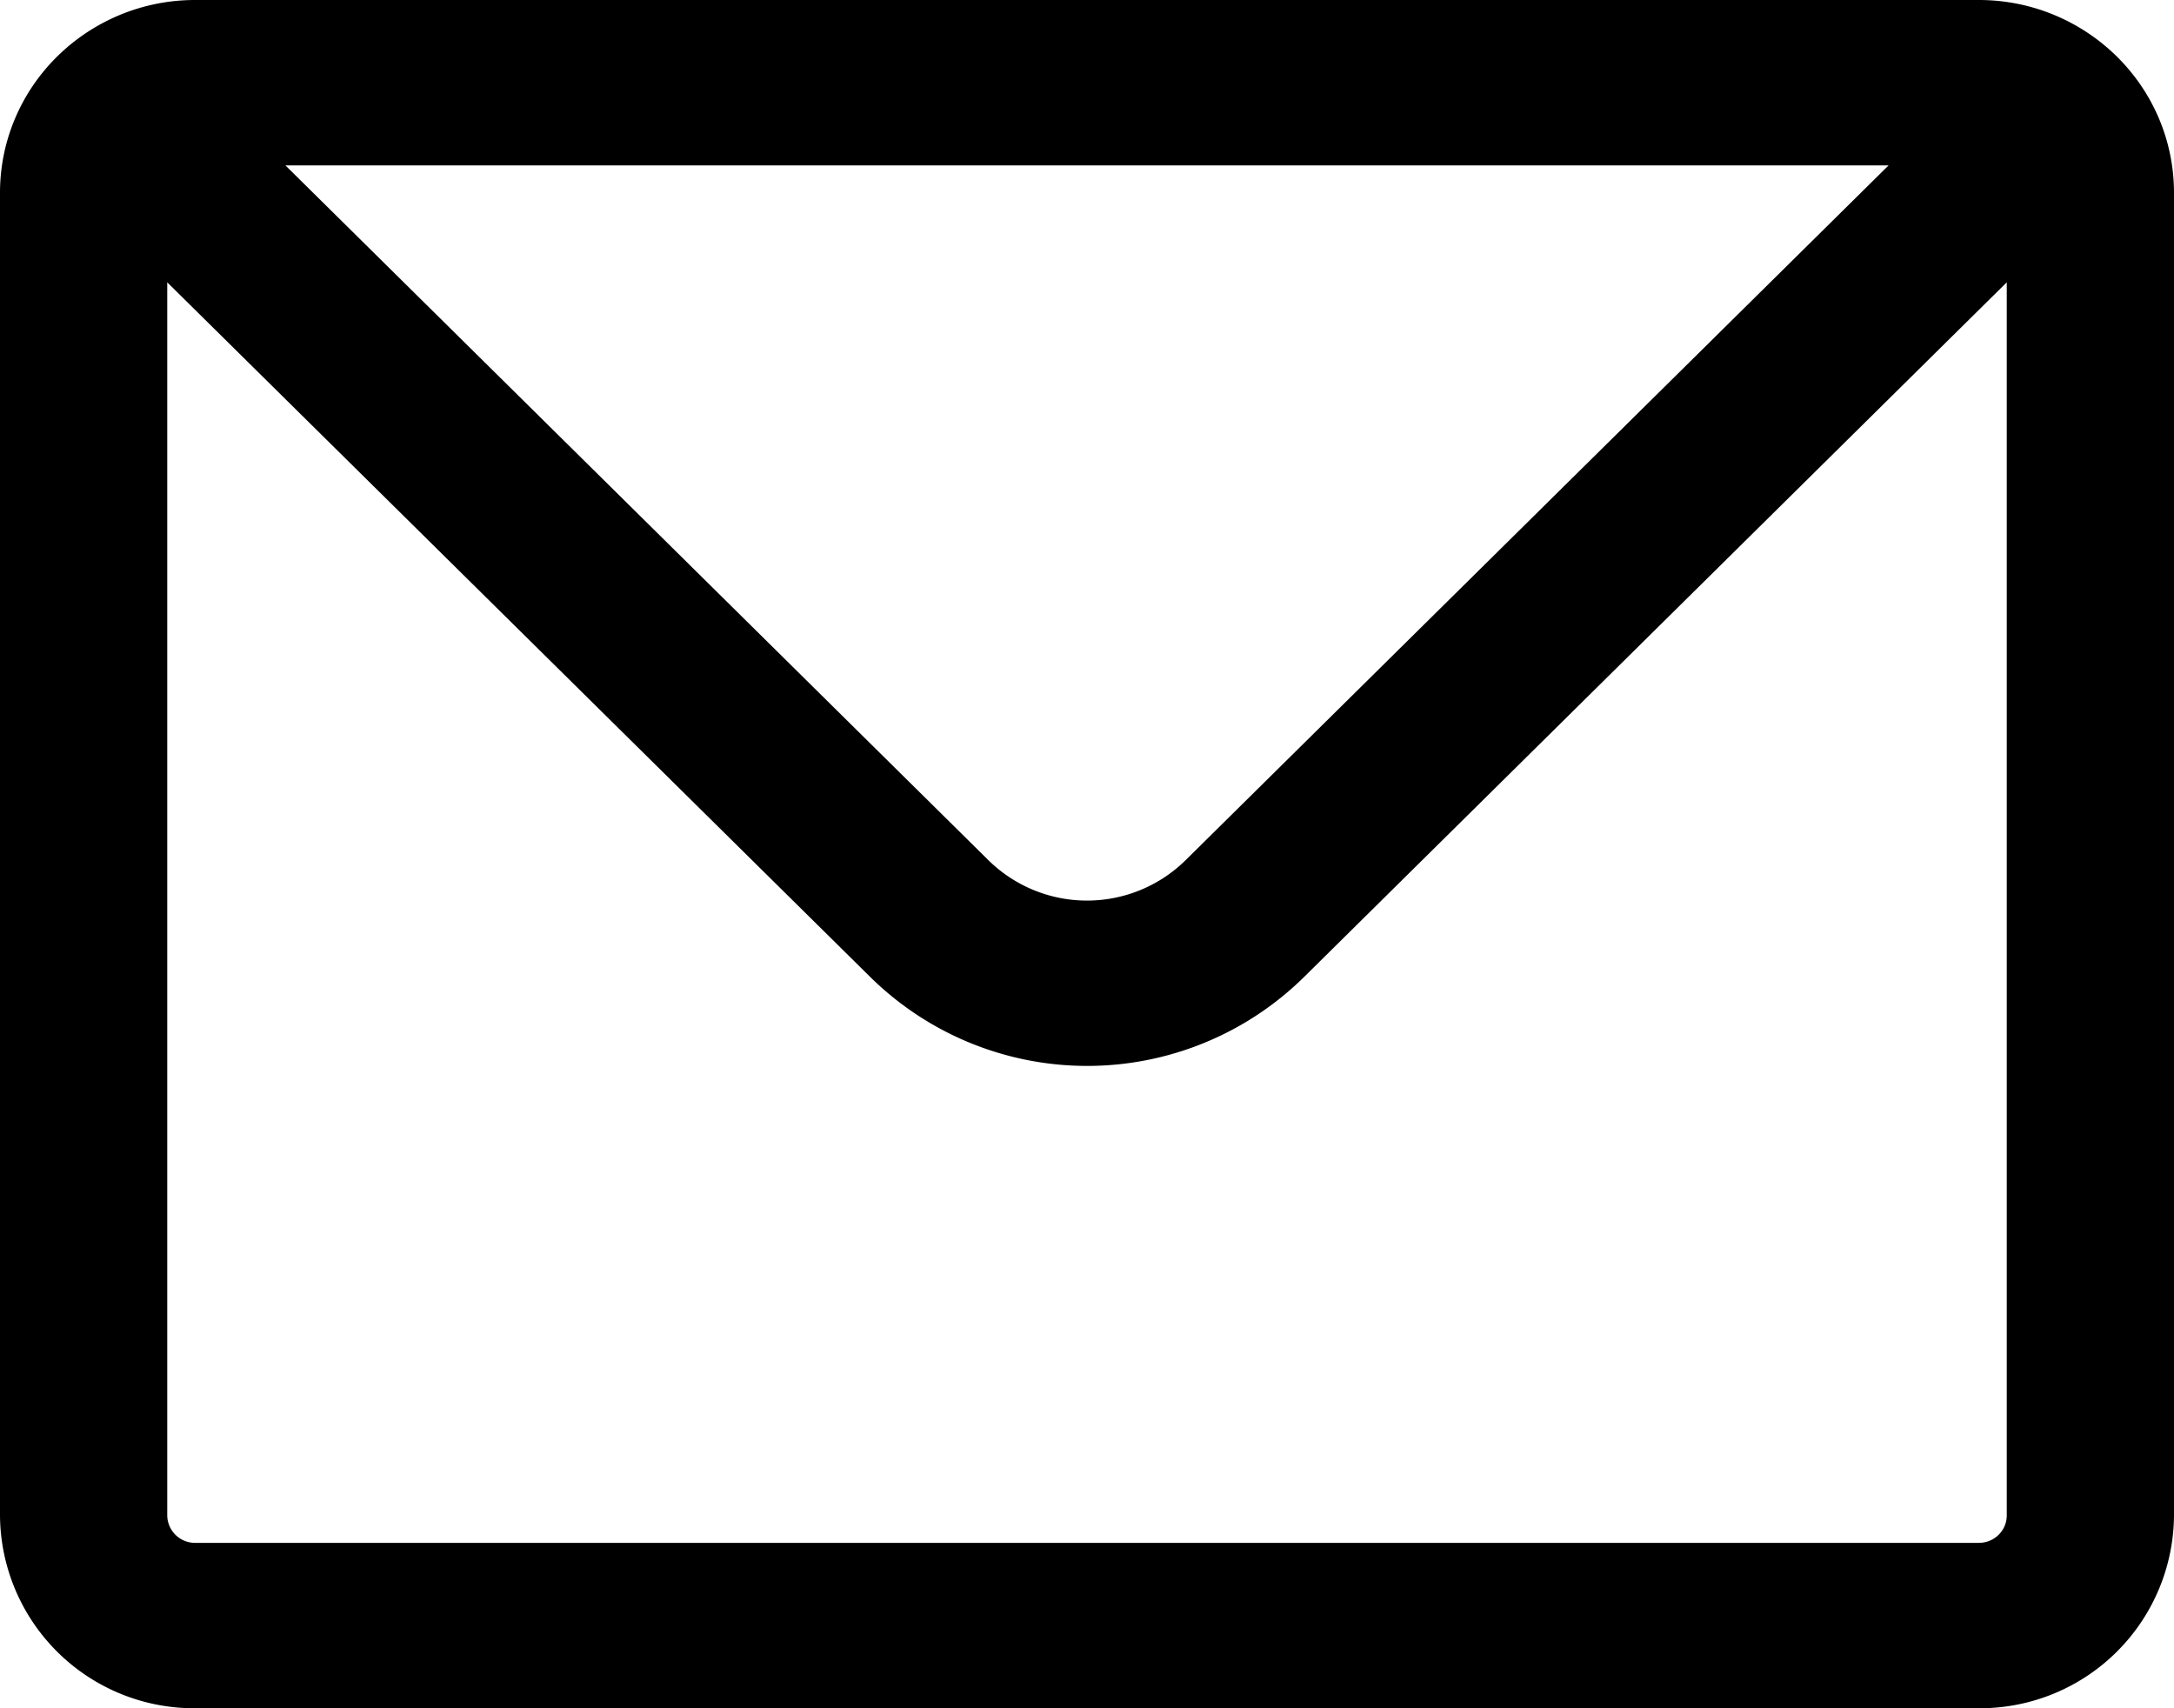 <svg xmlns="http://www.w3.org/2000/svg" width="14" height="11" fill="currentColor" viewBox="0 0 14 11">
  <path fill-rule="evenodd" d="m1.838 1.065 4.527 4.474a.905.905 0 0 0 1.27 0l4.527-4.474H1.838Zm11.085.752v7.941c0 .098-.08.177-.18.177H1.257a.179.179 0 0 1-.18-.177v-7.94l4.528 4.474a1.99 1.99 0 0 0 2.792 0l4.527-4.475ZM.368.364C.595.14.91 0 1.256 0h11.488c.346 0 .661.14.888.364.227.224.368.535.368.878v8.516A1.25 1.25 0 0 1 12.744 11H1.256A1.25 1.25 0 0 1 0 9.758V1.242C0 .899.141.588.368.364Z" clip-rule="evenodd"/>
</svg>
